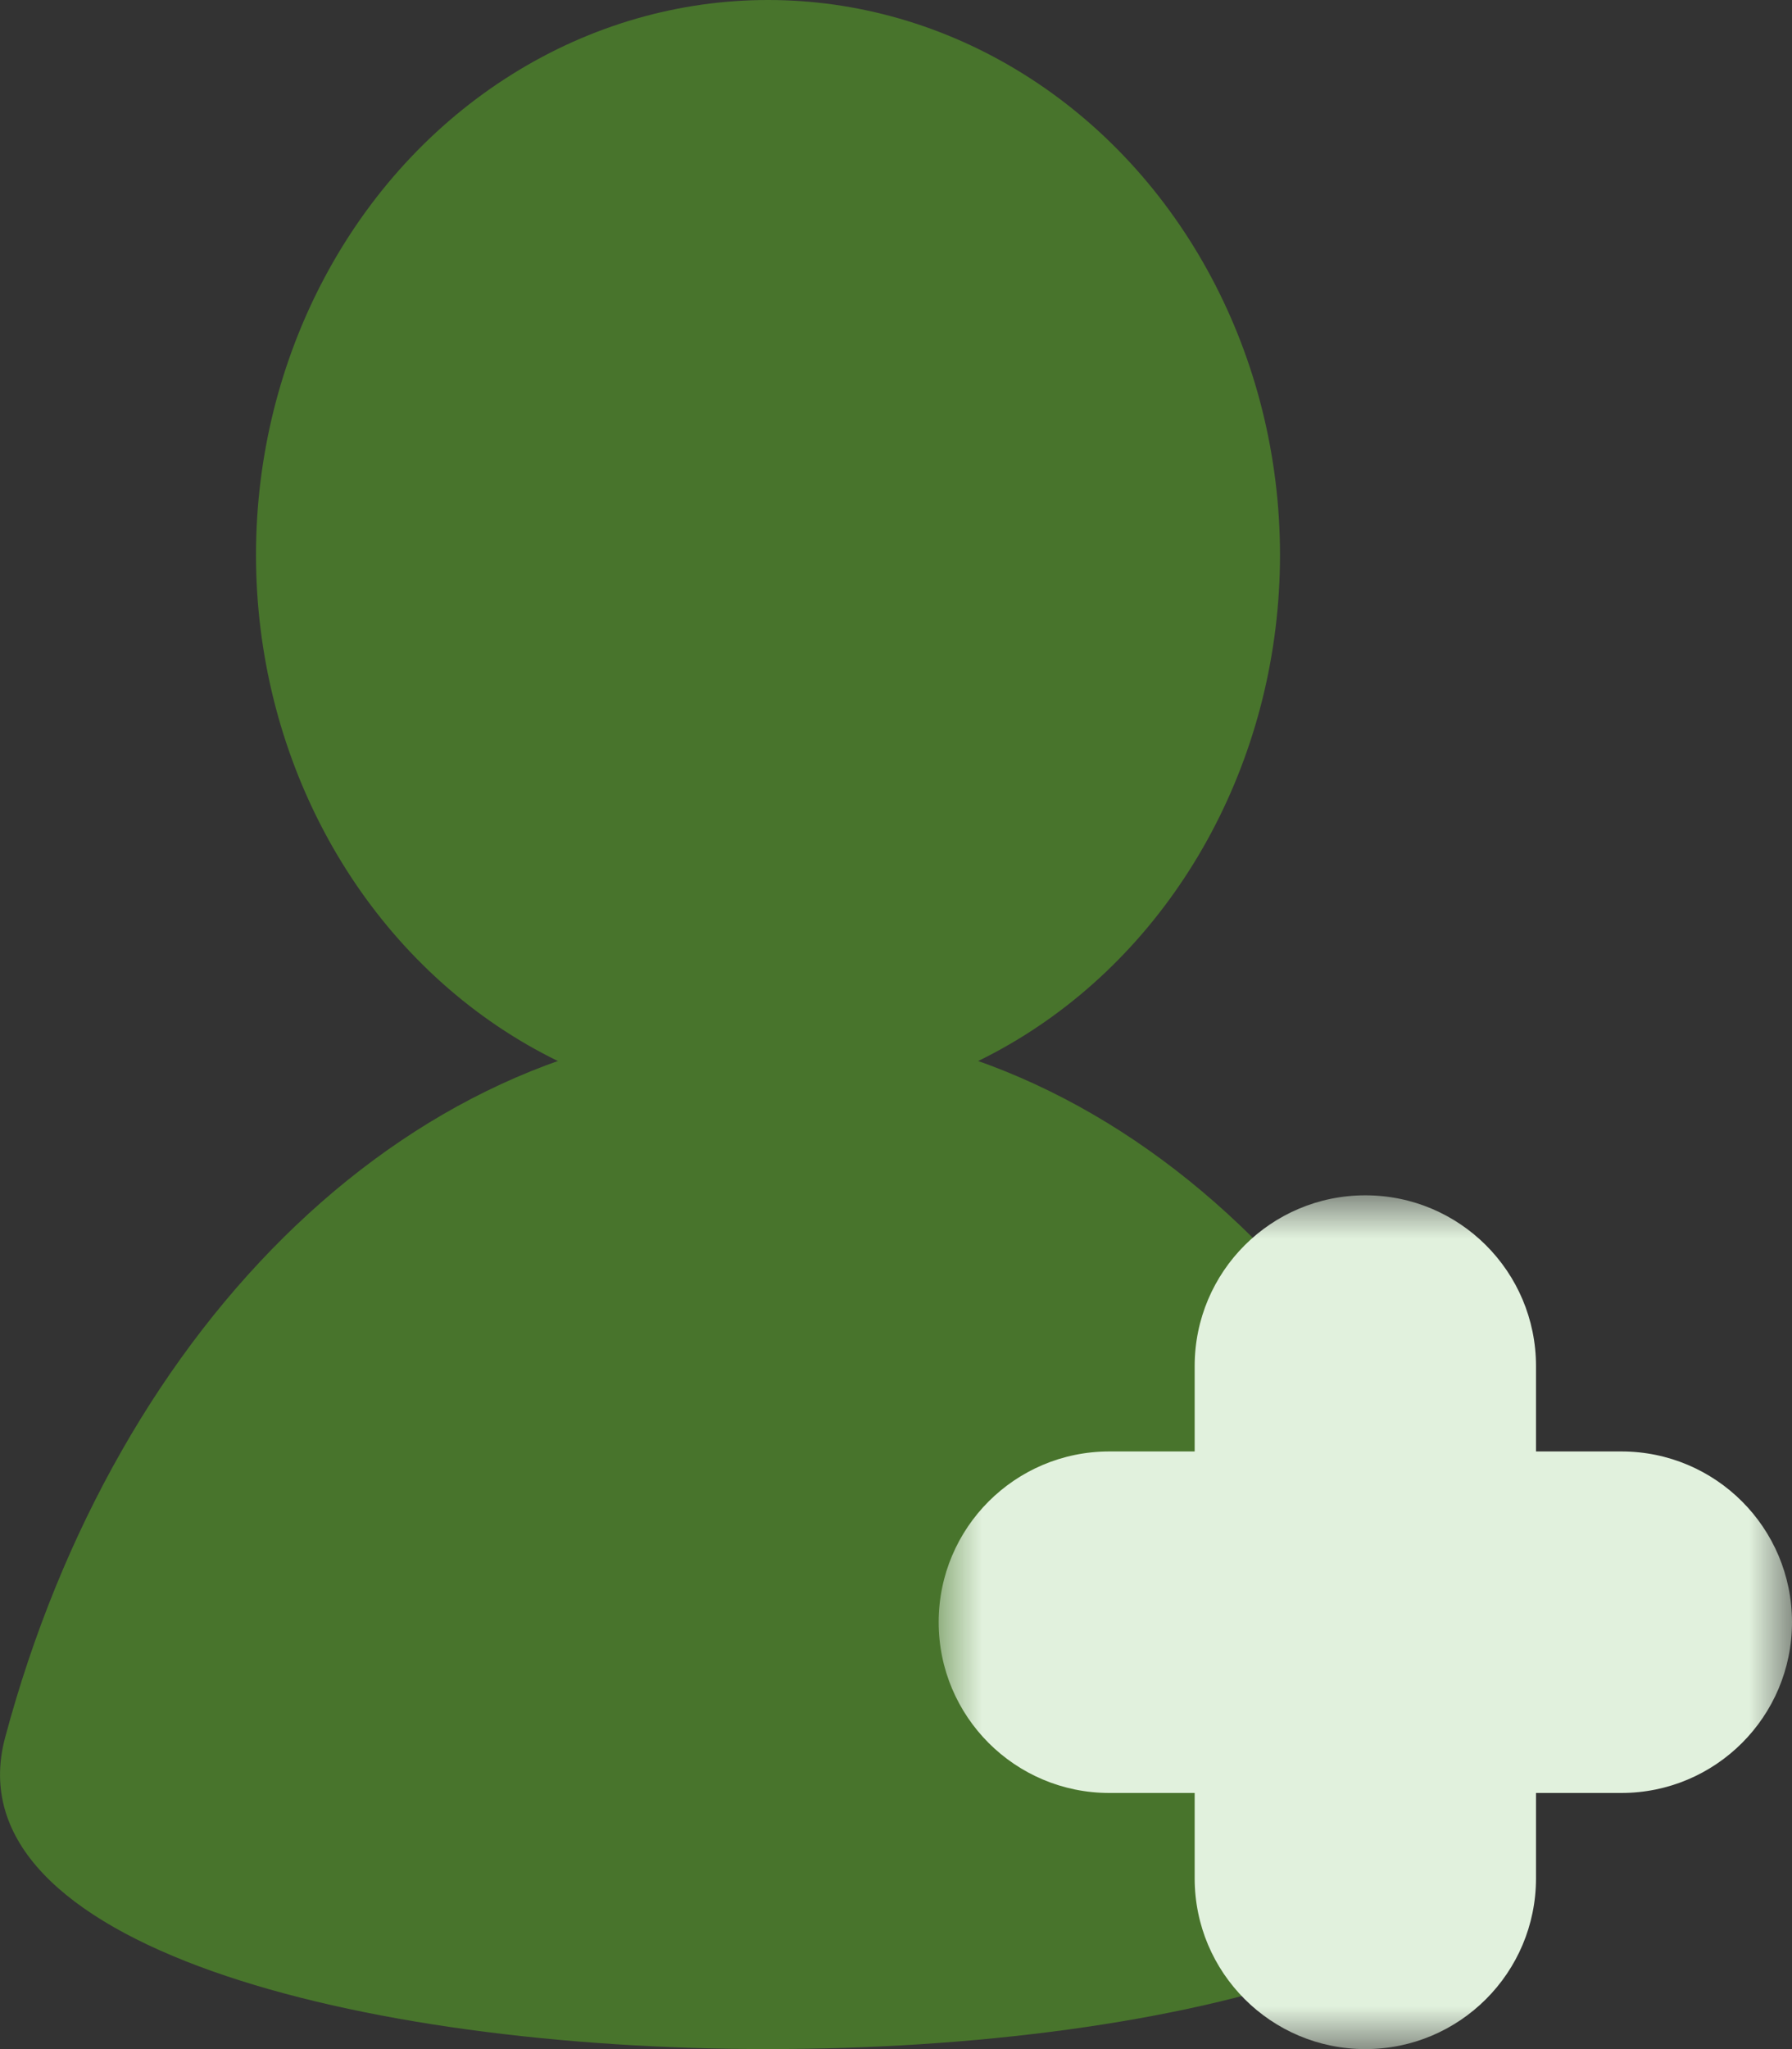 <svg width="21" height="24" viewBox="0 0 21 24" fill="none" xmlns="http://www.w3.org/2000/svg">
<rect x="0" y="0" width="21" height="24" fill="#333333" stroke="none"/>
<ellipse cx="9" cy="6.5" rx="6" ry="6.5" fill="#48742C"/>
<path d="M0.06 20.351C-1.242 25.216 19.242 25.216 17.941 20.351C16.639 15.486 13.128 12 9 12C4.872 12 1.361 15.486 0.06 20.351Z" fill="#48742C"/>
<mask id="path-3-outside-1_540_1056" maskUnits="userSpaceOnUse" x="11" y="14" width="10" height="10" fill="black">
<rect fill="white" x="11" y="14" width="10" height="10"/>
<path fill-rule="evenodd" clip-rule="evenodd" d="M17 16C17 15.448 16.552 15 16 15C15.448 15 15 15.448 15 16V18H13C12.448 18 12 18.448 12 19C12 19.552 12.448 20 13 20H15V22C15 22.552 15.448 23 16 23C16.552 23 17 22.552 17 22V20H19C19.552 20 20 19.552 20 19C20 18.448 19.552 18 19 18H17V16Z"/>
</mask>
<path fill-rule="evenodd" clip-rule="evenodd" d="M17 16C17 15.448 16.552 15 16 15C15.448 15 15 15.448 15 16V18H13C12.448 18 12 18.448 12 19C12 19.552 12.448 20 13 20H15V22C15 22.552 15.448 23 16 23C16.552 23 17 22.552 17 22V20H19C19.552 20 20 19.552 20 19C20 18.448 19.552 18 19 18H17V16Z" fill="#48742C"/>
<path d="M15 18V19H16V18H15ZM15 20H16V19H15V20ZM17 20V19H16V20H17ZM17 18H16V19H17V18ZM16 16H18C18 14.895 17.105 14 16 14V16ZM16 16V16V14C14.895 14 14 14.895 14 16H16ZM16 18V16H14V18H16ZM13 19H15V17H13V19ZM13 19V17C11.895 17 11 17.895 11 19H13ZM13 19H11C11 20.105 11.895 21 13 21V19ZM15 19H13V21H15V19ZM16 22V20H14V22H16ZM16 22H14C14 23.105 14.895 24 16 24V22ZM16 22H16V24C17.105 24 18 23.105 18 22H16ZM16 20V22H18V20H16ZM19 19H17V21H19V19ZM19 19V21C20.105 21 21 20.105 21 19H19ZM19 19H21C21 17.895 20.105 17 19 17V19ZM17 19H19V17H17V19ZM16 16V18H18V16H16Z" fill="#E1F1DD" mask="url(#path-3-outside-1_540_1056)"/>
</svg>
